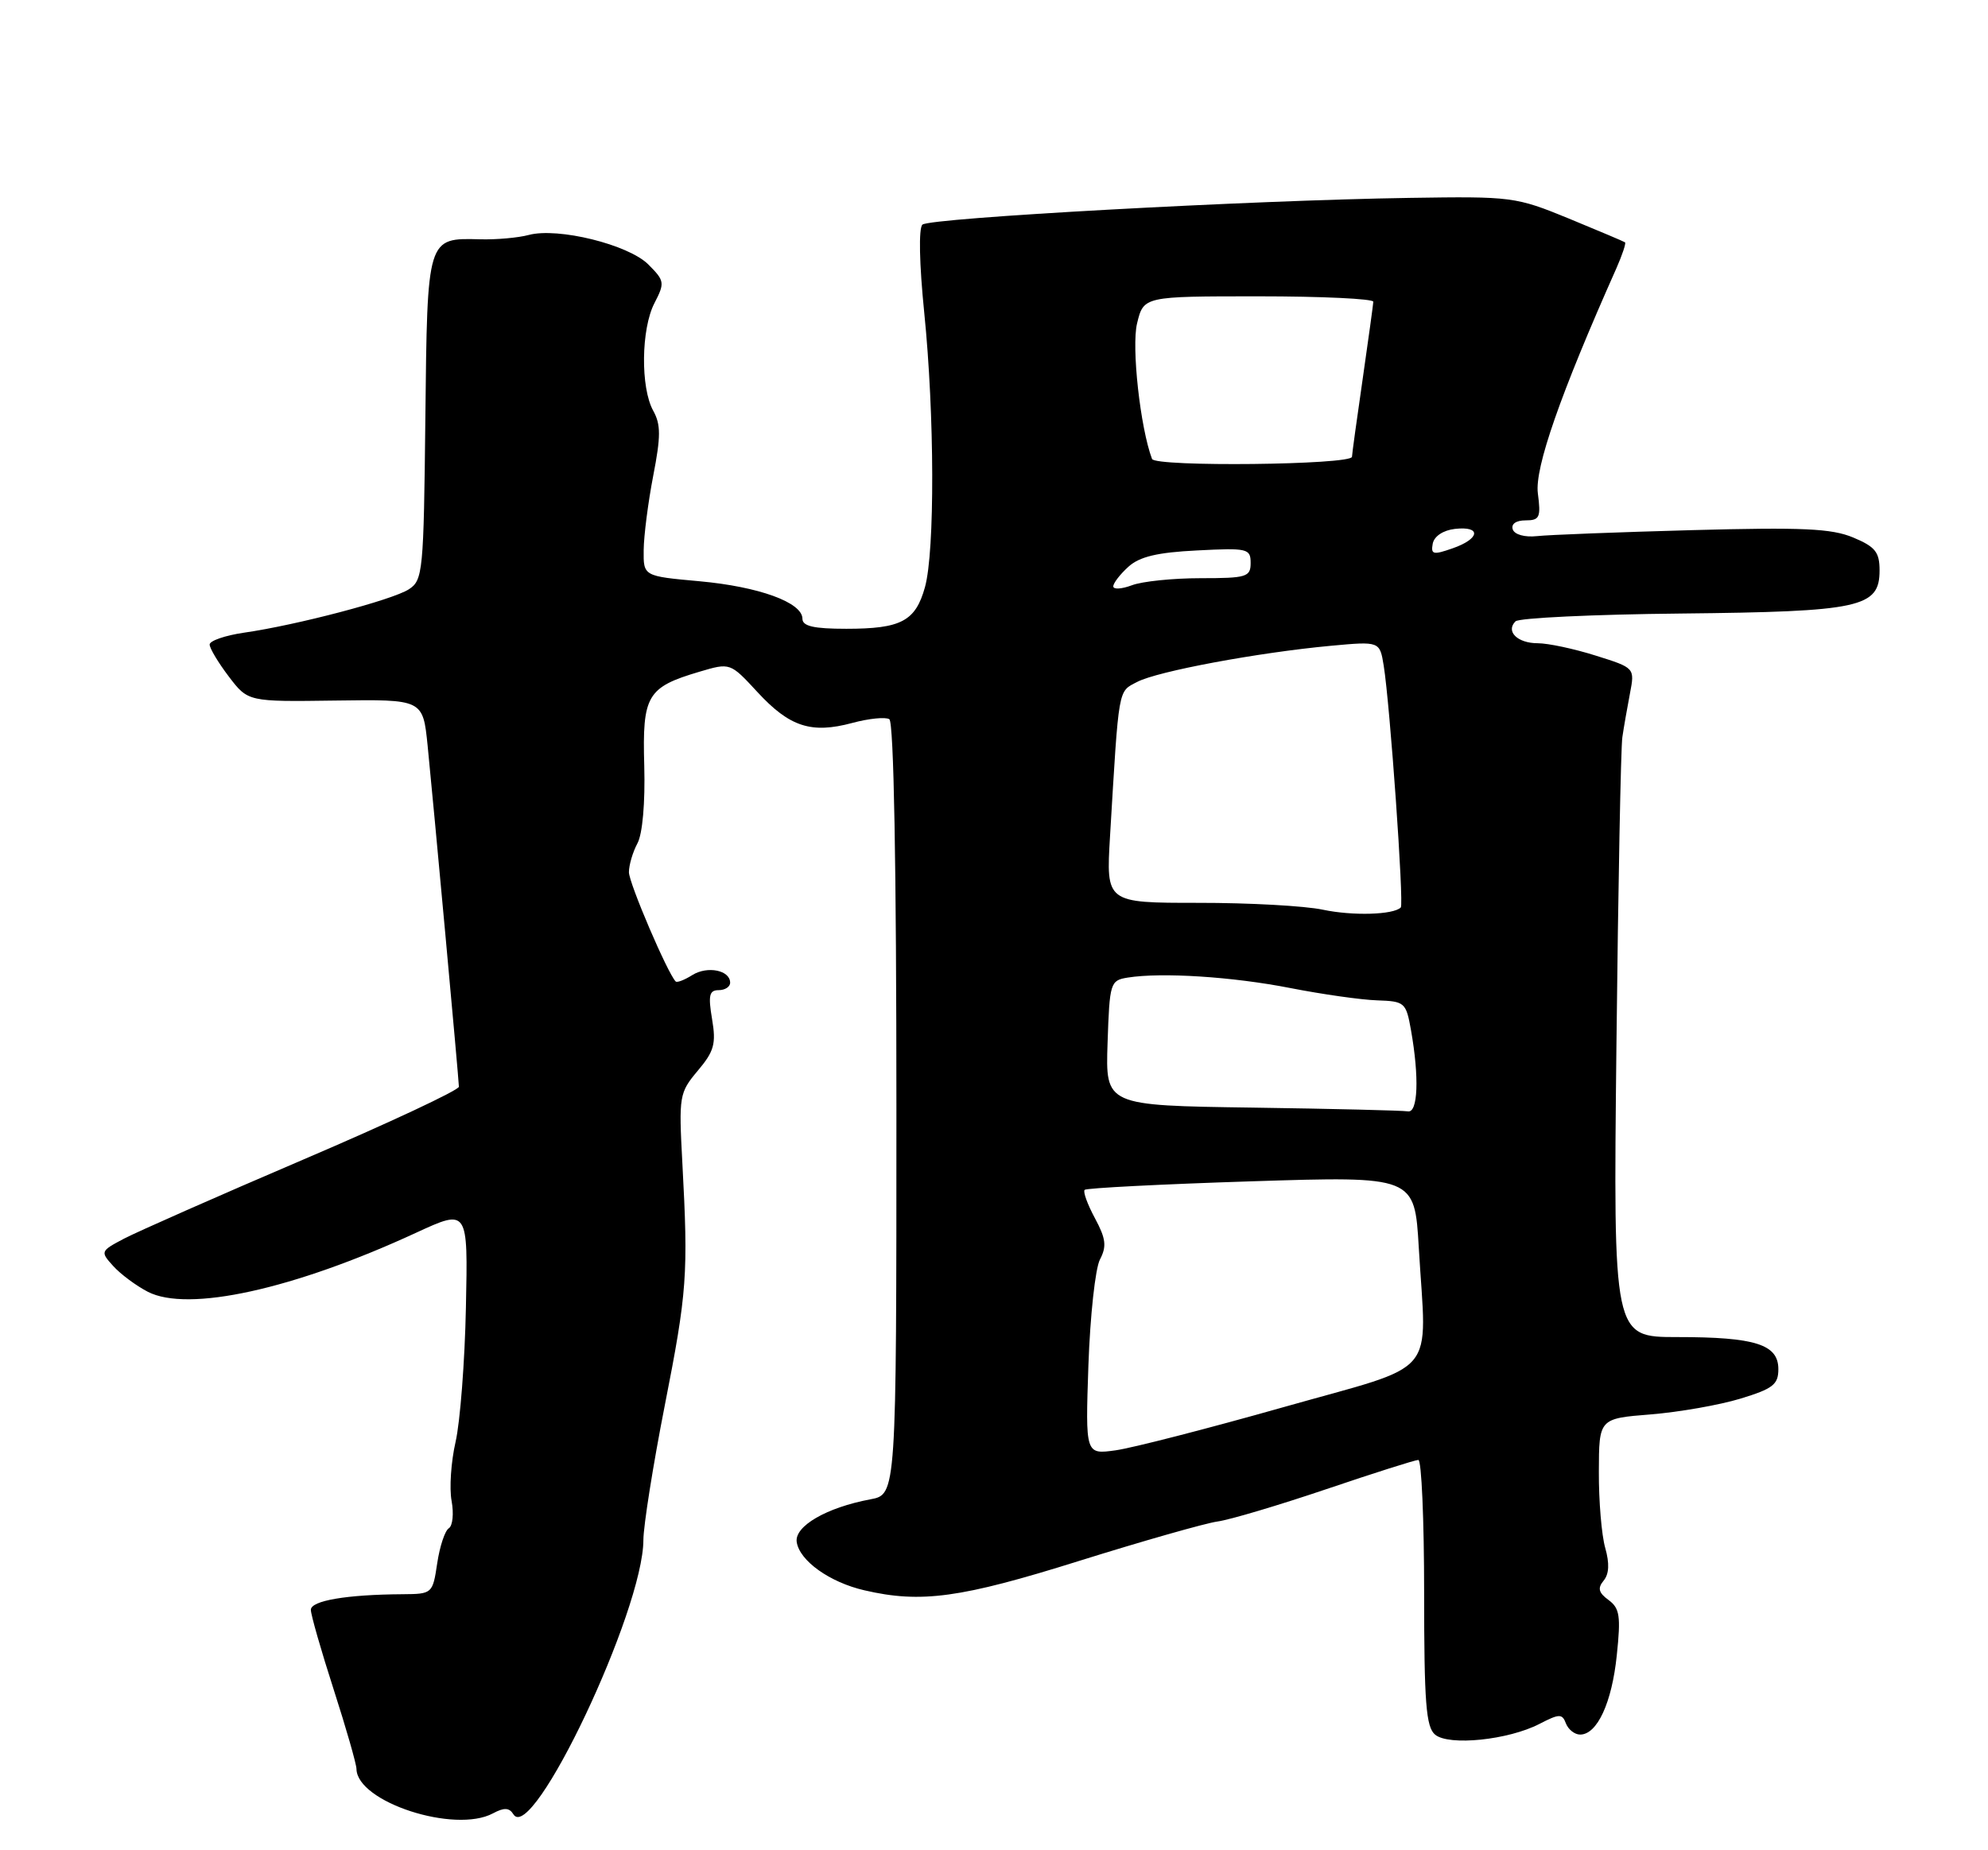 <?xml version="1.0" encoding="UTF-8" standalone="no"?>
<!DOCTYPE svg PUBLIC "-//W3C//DTD SVG 1.1//EN" "http://www.w3.org/Graphics/SVG/1.1/DTD/svg11.dtd" >
<svg xmlns="http://www.w3.org/2000/svg" xmlns:xlink="http://www.w3.org/1999/xlink" version="1.1" viewBox="0 0 275 256">
 <g >
 <path fill="currentColor"
d=" M 68.19 250.90 C 69.74 250.07 70.44 250.10 71.02 251.03 C 73.63 255.26 88.99 222.83 89.00 213.07 C 89.01 211.11 90.33 202.75 91.95 194.50 C 95.05 178.74 95.22 176.38 94.39 160.90 C 93.89 151.62 93.96 151.20 96.52 148.15 C 98.79 145.46 99.08 144.42 98.50 141.00 C 97.95 137.73 98.11 137.00 99.41 137.00 C 100.29 137.00 101.00 136.54 101.00 135.97 C 101.00 134.24 97.86 133.61 95.77 134.91 C 94.69 135.59 93.66 135.99 93.47 135.80 C 92.35 134.68 87.00 122.18 87.00 120.68 C 87.00 119.69 87.53 117.89 88.18 116.68 C 88.88 115.38 89.26 111.07 89.12 105.96 C 88.84 96.20 89.50 95.09 96.76 92.94 C 101.01 91.68 101.01 91.68 104.78 95.76 C 109.23 100.58 112.23 101.55 117.89 100.03 C 120.18 99.41 122.49 99.18 123.02 99.51 C 123.64 99.90 124.00 119.81 124.00 153.45 C 124.00 206.78 124.00 206.78 120.40 207.45 C 114.32 208.59 109.88 211.17 110.21 213.36 C 110.60 215.95 114.76 218.93 119.58 220.04 C 127.41 221.86 132.90 221.11 149.28 215.97 C 158.10 213.21 166.71 210.76 168.41 210.52 C 170.11 210.29 176.88 208.27 183.45 206.05 C 190.03 203.82 195.76 202.00 196.20 202.00 C 196.64 202.00 197.00 210.27 197.00 220.38 C 197.00 235.59 197.26 238.97 198.52 240.01 C 200.43 241.60 208.66 240.75 212.96 238.52 C 215.71 237.10 216.10 237.09 216.62 238.47 C 216.95 239.31 217.83 240.00 218.58 240.00 C 220.94 240.00 222.97 235.61 223.65 229.03 C 224.22 223.61 224.06 222.52 222.51 221.38 C 221.13 220.37 220.97 219.74 221.83 218.70 C 222.59 217.78 222.66 216.32 222.05 214.17 C 221.55 212.42 221.15 207.68 221.17 203.63 C 221.19 196.27 221.19 196.27 228.35 195.70 C 232.28 195.38 237.86 194.40 240.75 193.52 C 245.25 192.15 246.00 191.57 246.00 189.44 C 246.00 186.01 242.81 185.00 232.01 185.00 C 223.16 185.00 223.16 185.00 223.60 144.75 C 223.84 122.61 224.21 103.38 224.42 102.00 C 224.62 100.62 225.10 97.90 225.47 95.96 C 226.15 92.41 226.15 92.41 220.73 90.71 C 217.76 89.77 214.15 89.00 212.72 89.00 C 209.91 89.00 208.24 87.36 209.64 85.97 C 210.11 85.50 220.40 85.01 232.50 84.89 C 257.37 84.63 260.00 84.06 260.00 78.92 C 260.00 76.39 259.41 75.65 256.35 74.37 C 253.36 73.12 249.35 72.94 234.10 73.35 C 223.87 73.63 214.19 74.00 212.60 74.18 C 210.92 74.36 209.51 73.97 209.26 73.25 C 209.01 72.50 209.71 72.00 211.03 72.00 C 212.98 72.00 213.17 71.59 212.73 68.25 C 212.28 64.75 215.82 54.58 223.59 37.13 C 224.41 35.27 224.95 33.65 224.79 33.53 C 224.63 33.41 221.12 31.93 217.00 30.23 C 209.68 27.23 209.14 27.16 195.00 27.38 C 173.00 27.71 128.62 30.15 127.60 31.08 C 127.06 31.57 127.17 36.53 127.85 43.26 C 129.28 57.36 129.33 76.27 127.95 81.24 C 126.64 85.95 124.65 87.00 117.07 87.00 C 112.56 87.00 111.00 86.64 111.00 85.61 C 111.00 83.36 105.00 81.17 96.73 80.42 C 89.00 79.72 89.00 79.72 89.04 76.11 C 89.06 74.13 89.65 69.50 90.36 65.83 C 91.42 60.38 91.42 58.74 90.36 56.83 C 88.59 53.63 88.68 45.52 90.53 41.94 C 91.98 39.13 91.94 38.85 89.68 36.59 C 86.93 33.84 77.18 31.43 73.14 32.51 C 71.69 32.90 68.67 33.17 66.44 33.11 C 59.05 32.92 59.11 32.73 58.84 57.86 C 58.61 79.16 58.50 80.28 56.55 81.54 C 54.27 83.01 41.07 86.49 33.75 87.54 C 31.14 87.92 29.00 88.66 29.00 89.18 C 29.00 89.70 30.20 91.70 31.66 93.62 C 34.31 97.10 34.31 97.10 46.41 96.93 C 58.50 96.76 58.50 96.76 59.15 103.13 C 59.98 111.39 63.46 149.24 63.48 150.36 C 63.49 150.83 53.83 155.36 42.00 160.42 C 30.17 165.48 19.00 170.42 17.16 171.38 C 13.88 173.11 13.86 173.18 15.66 175.17 C 16.67 176.29 18.82 177.89 20.44 178.73 C 26.01 181.61 40.60 178.40 57.55 170.57 C 64.74 167.25 64.74 167.25 64.45 180.88 C 64.30 188.37 63.65 196.75 63.02 199.50 C 62.39 202.25 62.14 205.93 62.47 207.67 C 62.79 209.42 62.62 211.11 62.09 211.45 C 61.55 211.78 60.83 213.96 60.48 216.30 C 59.85 220.51 59.80 220.55 55.67 220.58 C 47.94 220.63 43.00 221.47 43.00 222.74 C 43.00 223.42 44.42 228.37 46.15 233.74 C 47.88 239.11 49.30 244.06 49.31 244.75 C 49.38 249.33 62.90 253.73 68.19 250.90 Z  M 150.56 188.88 C 150.80 182.07 151.51 175.49 152.16 174.26 C 153.11 172.44 152.98 171.38 151.46 168.55 C 150.43 166.64 149.79 164.88 150.04 164.63 C 150.29 164.38 160.67 163.85 173.09 163.45 C 195.68 162.73 195.68 162.73 196.26 172.62 C 197.33 190.90 199.35 188.52 177.50 194.71 C 167.05 197.67 156.62 200.35 154.32 200.67 C 150.14 201.25 150.14 201.25 150.56 188.88 Z  M 173.21 153.25 C 152.92 152.96 152.92 152.96 153.21 144.31 C 153.49 135.95 153.58 135.65 156.00 135.26 C 160.72 134.51 170.51 135.14 178.50 136.71 C 182.90 137.57 188.29 138.34 190.49 138.41 C 194.32 138.54 194.50 138.70 195.18 142.52 C 196.34 149.06 196.15 154.03 194.75 153.77 C 194.06 153.65 184.37 153.41 173.21 153.25 Z  M 183.00 125.87 C 180.53 125.34 172.76 124.91 165.75 124.92 C 153.00 124.92 153.00 124.92 153.55 115.71 C 154.80 94.82 154.63 95.75 157.31 94.35 C 160.11 92.88 174.00 90.29 184.12 89.35 C 190.86 88.73 190.86 88.73 191.41 92.11 C 192.28 97.52 194.23 125.10 193.77 125.56 C 192.75 126.58 187.12 126.74 183.00 125.87 Z  M 154.00 81.13 C 154.00 80.68 154.94 79.46 156.09 78.42 C 157.63 77.02 160.10 76.43 165.59 76.16 C 172.58 75.80 173.00 75.90 173.00 77.89 C 173.00 79.83 172.45 80.00 166.07 80.00 C 162.25 80.00 157.98 80.44 156.57 80.98 C 155.15 81.51 154.00 81.58 154.00 81.13 Z  M 198.19 75.22 C 198.39 74.20 199.62 73.37 201.26 73.18 C 204.96 72.76 204.74 74.55 200.93 75.87 C 198.25 76.81 197.91 76.73 198.19 75.22 Z  M 159.36 63.50 C 157.73 59.18 156.50 48.00 157.29 44.75 C 158.20 41.00 158.20 41.00 174.10 41.00 C 182.84 41.00 189.99 41.34 189.97 41.75 C 189.95 42.16 189.28 47.00 188.49 52.50 C 187.69 58.00 187.03 62.81 187.02 63.20 C 186.99 64.33 159.79 64.63 159.36 63.50 Z "/>
</g>
</svg>